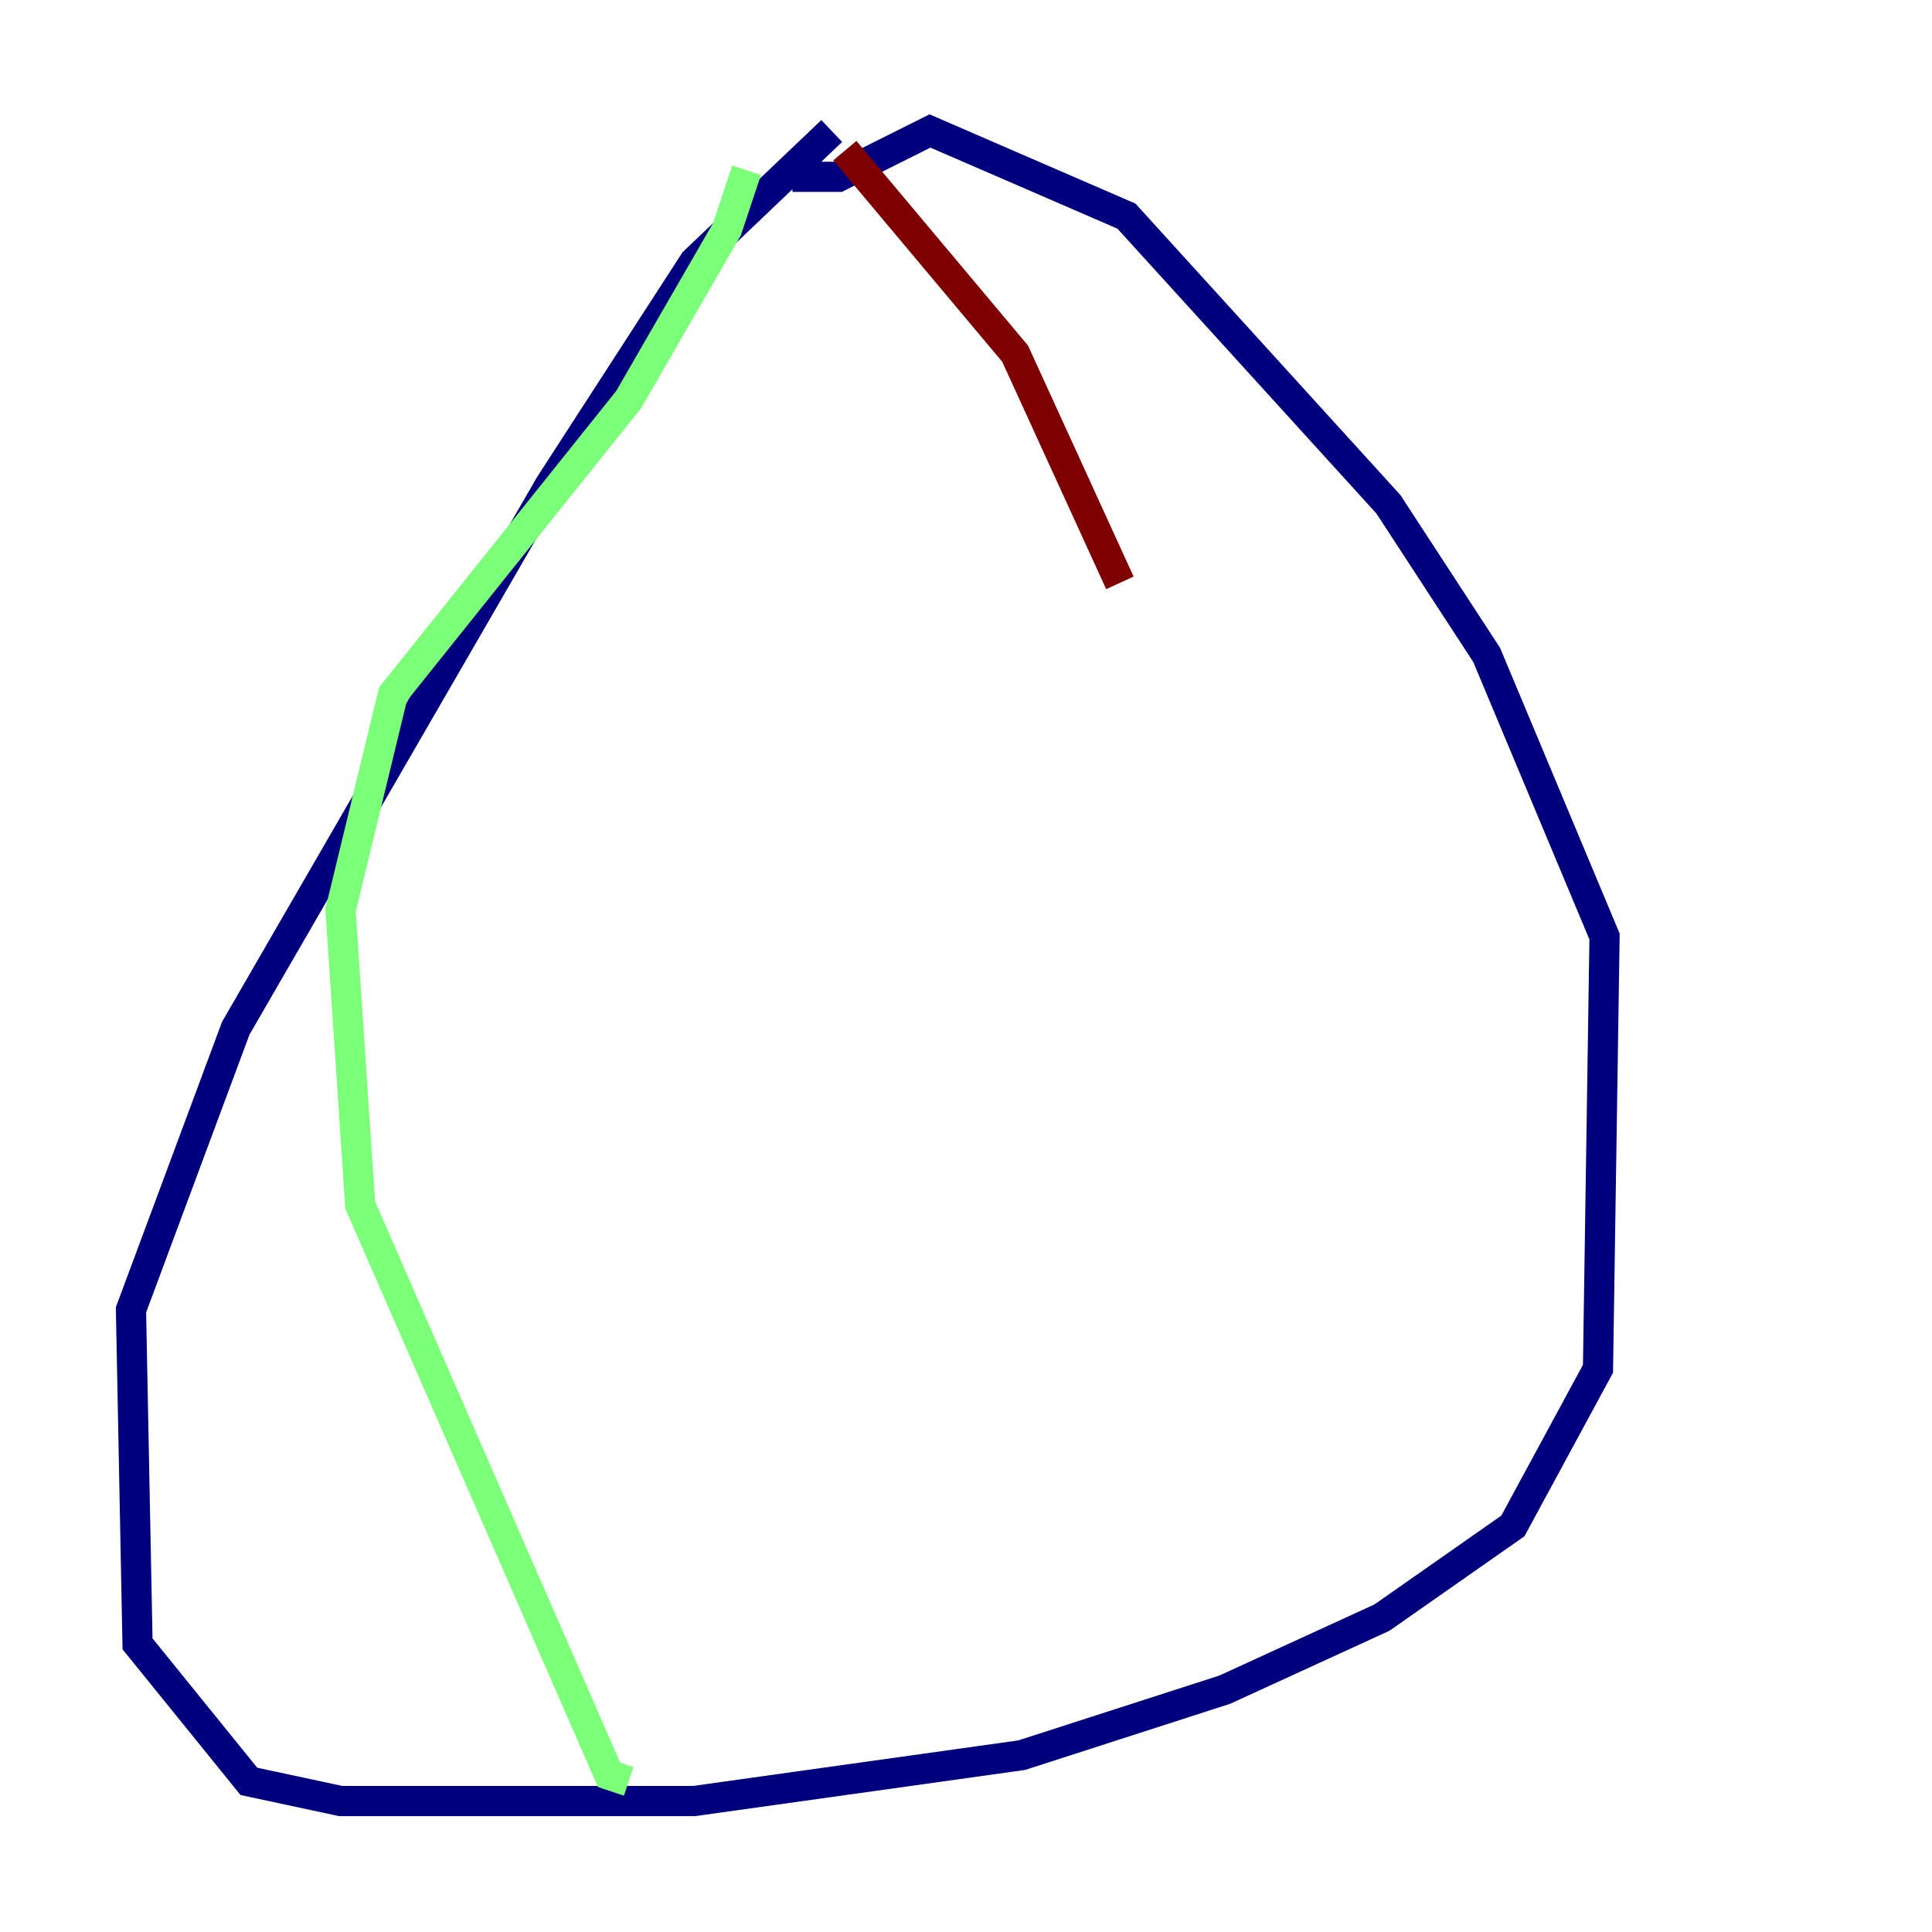 <?xml version="1.0" encoding="utf-8" ?>
<svg baseProfile="tiny" height="128" version="1.2" viewBox="0,0,128,128" width="128" xmlns="http://www.w3.org/2000/svg" xmlns:ev="http://www.w3.org/2001/xml-events" xmlns:xlink="http://www.w3.org/1999/xlink"><defs /><polyline fill="none" points="55.105,8.678 45.993,17.356 36.447,32.108 15.62,68.122 8.678,86.78 9.112,108.909 16.488,118.02 22.563,119.322 45.993,119.322 67.688,116.285 81.139,111.946 91.552,107.173 100.231,101.098 105.871,90.685 106.305,62.047 98.495,43.39 91.986,33.41 74.63,14.319 61.614,8.678 55.539,11.715 52.502,11.715" stroke="#00007f" stroke-width="2" /><polyline fill="none" points="49.464,11.281 48.163,15.186 41.654,26.468 26.034,45.993 22.563,60.312 23.864,79.837 40.352,117.586 41.654,118.02" stroke="#7cff79" stroke-width="2" /><polyline fill="none" points="55.973,9.98 67.254,23.43 74.197,38.617" stroke="#7f0000" stroke-width="2" /></svg>